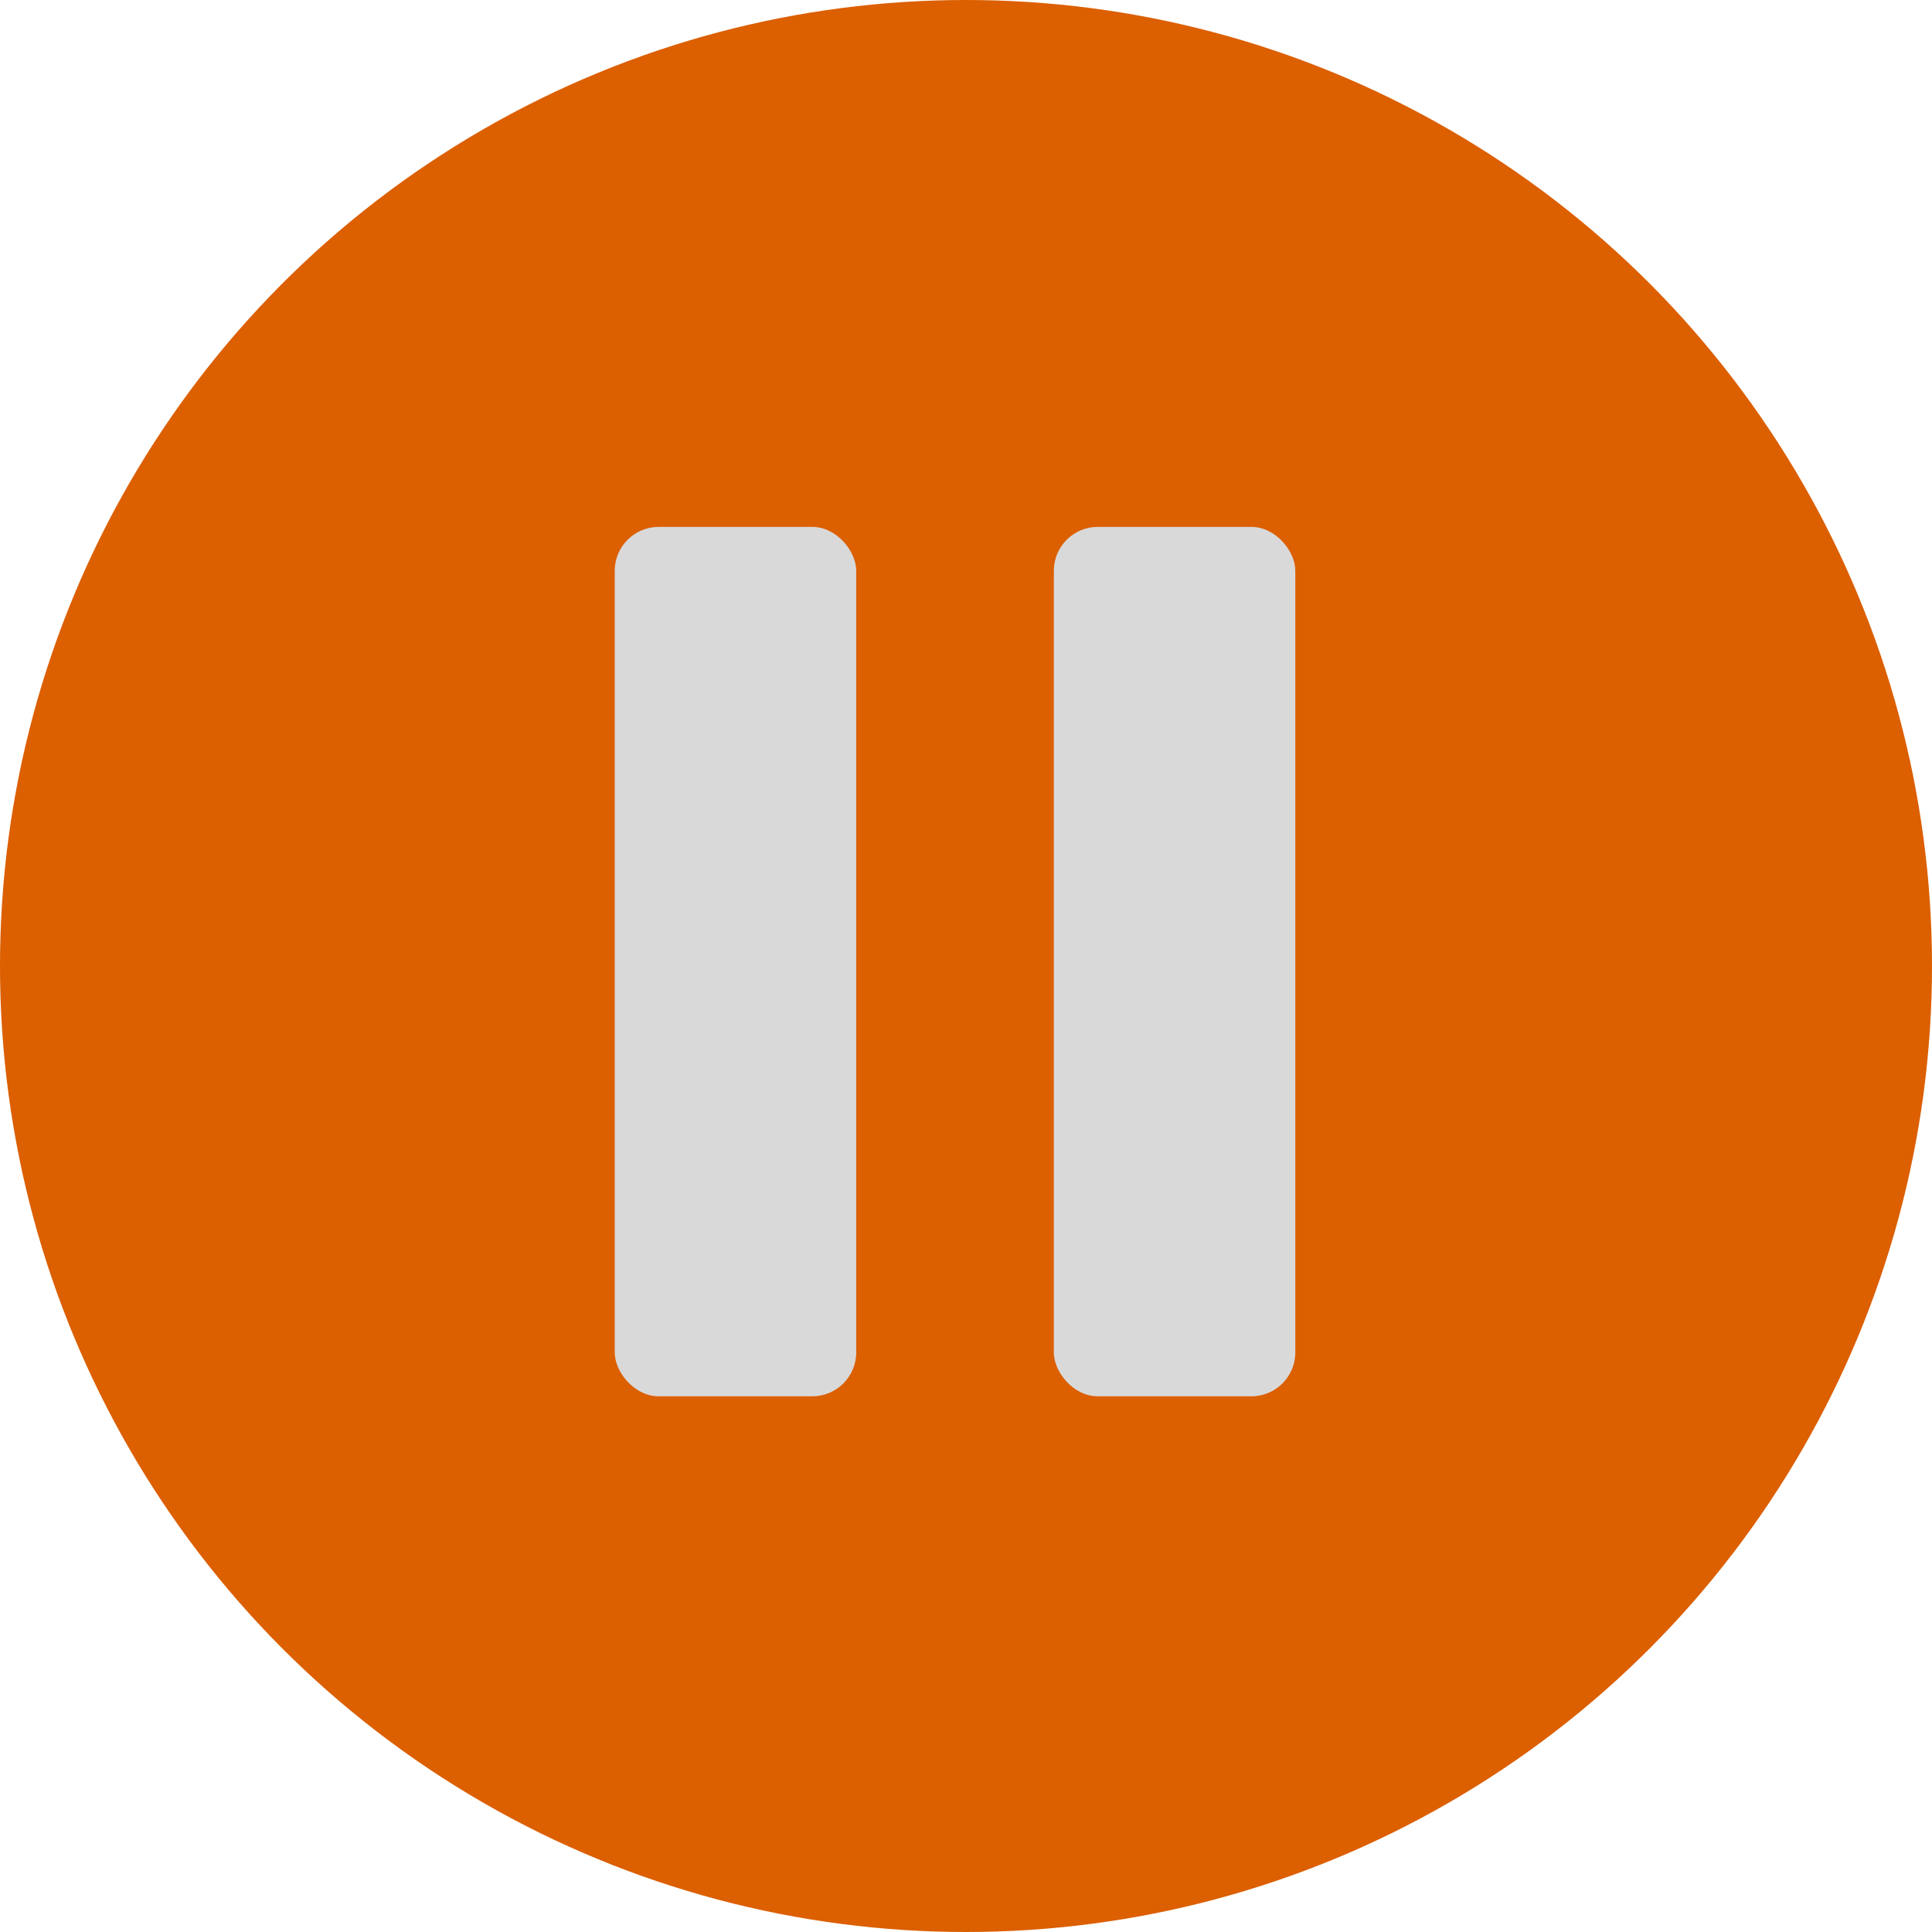 <svg width="44" height="44" viewBox="0 0 44 44" fill="none" xmlns="http://www.w3.org/2000/svg">
<circle cx="22" cy="22" r="22" fill="#DC5F00"/>
<rect x="14" y="12" width="5.5" height="19.8" rx="1" fill="#D9D9D9"/>
<rect x="24" y="12" width="5.5" height="19.8" rx="1" fill="#D9D9D9"/>
</svg>
